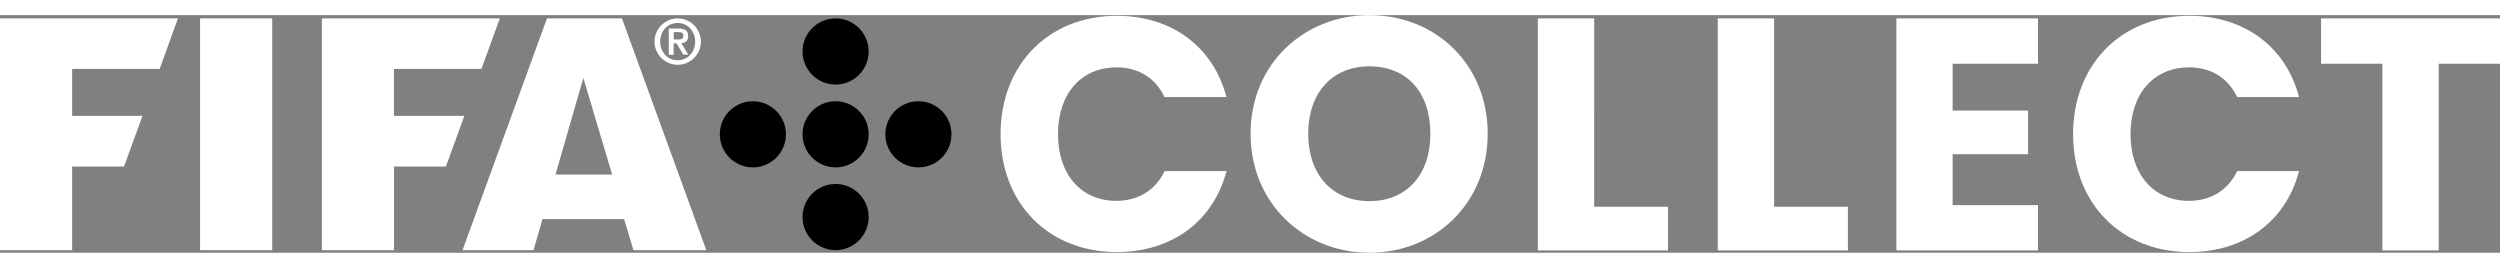 <svg
         xmlns="http://www.w3.org/2000/svg"
        width="168"
        height="18"
        viewBox="0 0 257.78 24.5"
        >
        <rect x="0" y="0" width="257.78" height="24.5" fill="#808080" stroke="none"/>
        <defs>
            <linearGradient
            id="a"
            x1="92.84"
            x2="79.48"
            y1="18.97"
            y2="5.61"
            gradientUnits="userSpaceOnUse"
            >
            <stop offset="0" stopColor="#00e2f5"></stop>
            <stop offset=".5" stopColor="#00b8ff"></stop>
            <stop offset="1" stopColor="#0a84ff"></stop>
            </linearGradient>
        </defs>
        <path
            fill="#fff"
            d="M40.62 10.39V5.55h9.02l1.9-5.21H33.19v23.9h7.44v-8.63h5.35l1.9-5.22h-7.26ZM0 24.24h7.44v-8.63h5.35l1.9-5.22H7.44V5.55h9.02L18.35.34H0v23.9ZM69.46 2.91h.3l.7 1.17h.52l-.73-1.18c.23-.02.4-.09.52-.21.12-.11.19-.29.19-.52 0-.29-.09-.49-.25-.61-.17-.12-.42-.18-.74-.18h-1.01v2.71h.5V2.92Zm0-1.16h.45c.07 0 .13 0 .2.01.06 0 .12.03.18.05.05.03.1.06.13.11s.05.11.05.19c0 .09-.02.17-.05.22-.03.05-.07.09-.12.12-.05.03-.11.04-.18.05-.07 0-.14.01-.21.01h-.44v-.77ZM20.63 24.24h7.44V.34h-7.44v23.9ZM68.19 4.42c.22.22.47.39.76.51.29.13.6.19.93.19s.64-.06.93-.19c.29-.13.54-.3.76-.51.22-.22.39-.47.51-.76.13-.29.19-.6.19-.93s-.06-.64-.19-.93c-.13-.29-.3-.54-.51-.76-.22-.22-.47-.39-.76-.51-.29-.13-.6-.19-.93-.19s-.64.06-.93.19c-.29.13-.54.3-.76.51-.22.22-.39.47-.51.76-.13.29-.19.6-.19.93s.06.64.19.93c.13.29.3.54.51.76Zm.02-2.46c.09-.24.22-.44.39-.61.16-.17.35-.31.57-.4.22-.09.45-.14.7-.14s.49.05.71.14c.22.09.41.23.57.4.16.17.29.38.39.61.09.24.14.49.14.77s-.05.54-.14.77c-.09.24-.22.44-.39.61-.16.17-.35.31-.57.4-.22.1-.45.14-.71.14s-.49-.05-.7-.14c-.22-.09-.41-.23-.57-.4-.16-.17-.29-.38-.39-.61-.1-.24-.14-.49-.14-.77s.05-.53.14-.77ZM56.4.34l-8.71 23.9h7.32l.93-3.21h8.41l.97 3.21h7.51L64.13.34H56.4Zm.88 16.1 2.87-9.96 2.97 9.96h-5.85ZM225.69 5.38c2.21 0 4.01 1.02 4.99 3.07h6.38C235.7 3.27 231.42.07 225.75.07c-7.03 0-11.99 5.04-11.99 12.2s4.96 12.16 11.99 12.16c5.67 0 9.95-3.17 11.31-8.35h-6.38c-.98 2.04-2.78 3.07-4.99 3.07-3.57 0-6.01-2.66-6.01-6.88s2.45-6.88 6.01-6.88ZM182.93.34h-5.81v23.92h13.42v-4.5h-7.61V.34Zm56.4 0v4.67h6.32v19.25h5.81V5.01h6.32V.34h-18.44Zm-43.79 23.92h14.6v-4.67h-8.8v-5.25h7.78v-4.5h-7.78V5.01h8.8V.34h-14.6v23.92ZM115.09 5.38c2.21 0 4.01 1.02 4.99 3.07h6.38c-1.35-5.18-5.63-8.38-11.3-8.38-7.03 0-11.99 5.04-11.99 12.2s4.96 12.16 11.99 12.16c5.67 0 9.95-3.17 11.31-8.35h-6.38c-.98 2.04-2.78 3.07-4.99 3.07-3.57 0-6.01-2.66-6.01-6.88s2.45-6.88 6.01-6.88ZM164.38.34h-5.81v23.92h13.42v-4.5h-7.61V.34ZM141.21 0c-6.76 0-12.26 5.04-12.26 12.23s5.5 12.27 12.26 12.27 12.19-5.08 12.19-12.27S148 0 141.21 0Zm0 19.18c-3.87 0-6.32-2.76-6.32-6.95s2.45-6.95 6.32-6.95 6.28 2.69 6.28 6.95-2.48 6.95-6.28 6.95Z"
        ></path>
        <path
            fill="url(#a)"
            d="M86.16 17.41c-1.89 0-3.41 1.53-3.41 3.41s1.53 3.41 3.41 3.41 3.41-1.53 3.41-3.41-1.53-3.41-3.41-3.41Zm0-17.07c-1.89 0-3.41 1.53-3.41 3.41s1.53 3.41 3.41 3.41 3.41-1.53 3.41-3.41S88.04.34 86.16.34Zm0 8.54c-1.89 0-3.41 1.53-3.41 3.41s1.53 3.41 3.41 3.41 3.41-1.53 3.41-3.41-1.53-3.41-3.41-3.41Zm8.54 0c-1.89 0-3.41 1.53-3.41 3.41s1.53 3.41 3.41 3.41 3.41-1.53 3.41-3.41-1.53-3.41-3.41-3.41Zm-17.07 0c-1.89 0-3.41 1.53-3.41 3.41s1.53 3.41 3.41 3.41 3.41-1.53 3.41-3.41-1.53-3.41-3.41-3.41Z"
        ></path>
        </svg>
